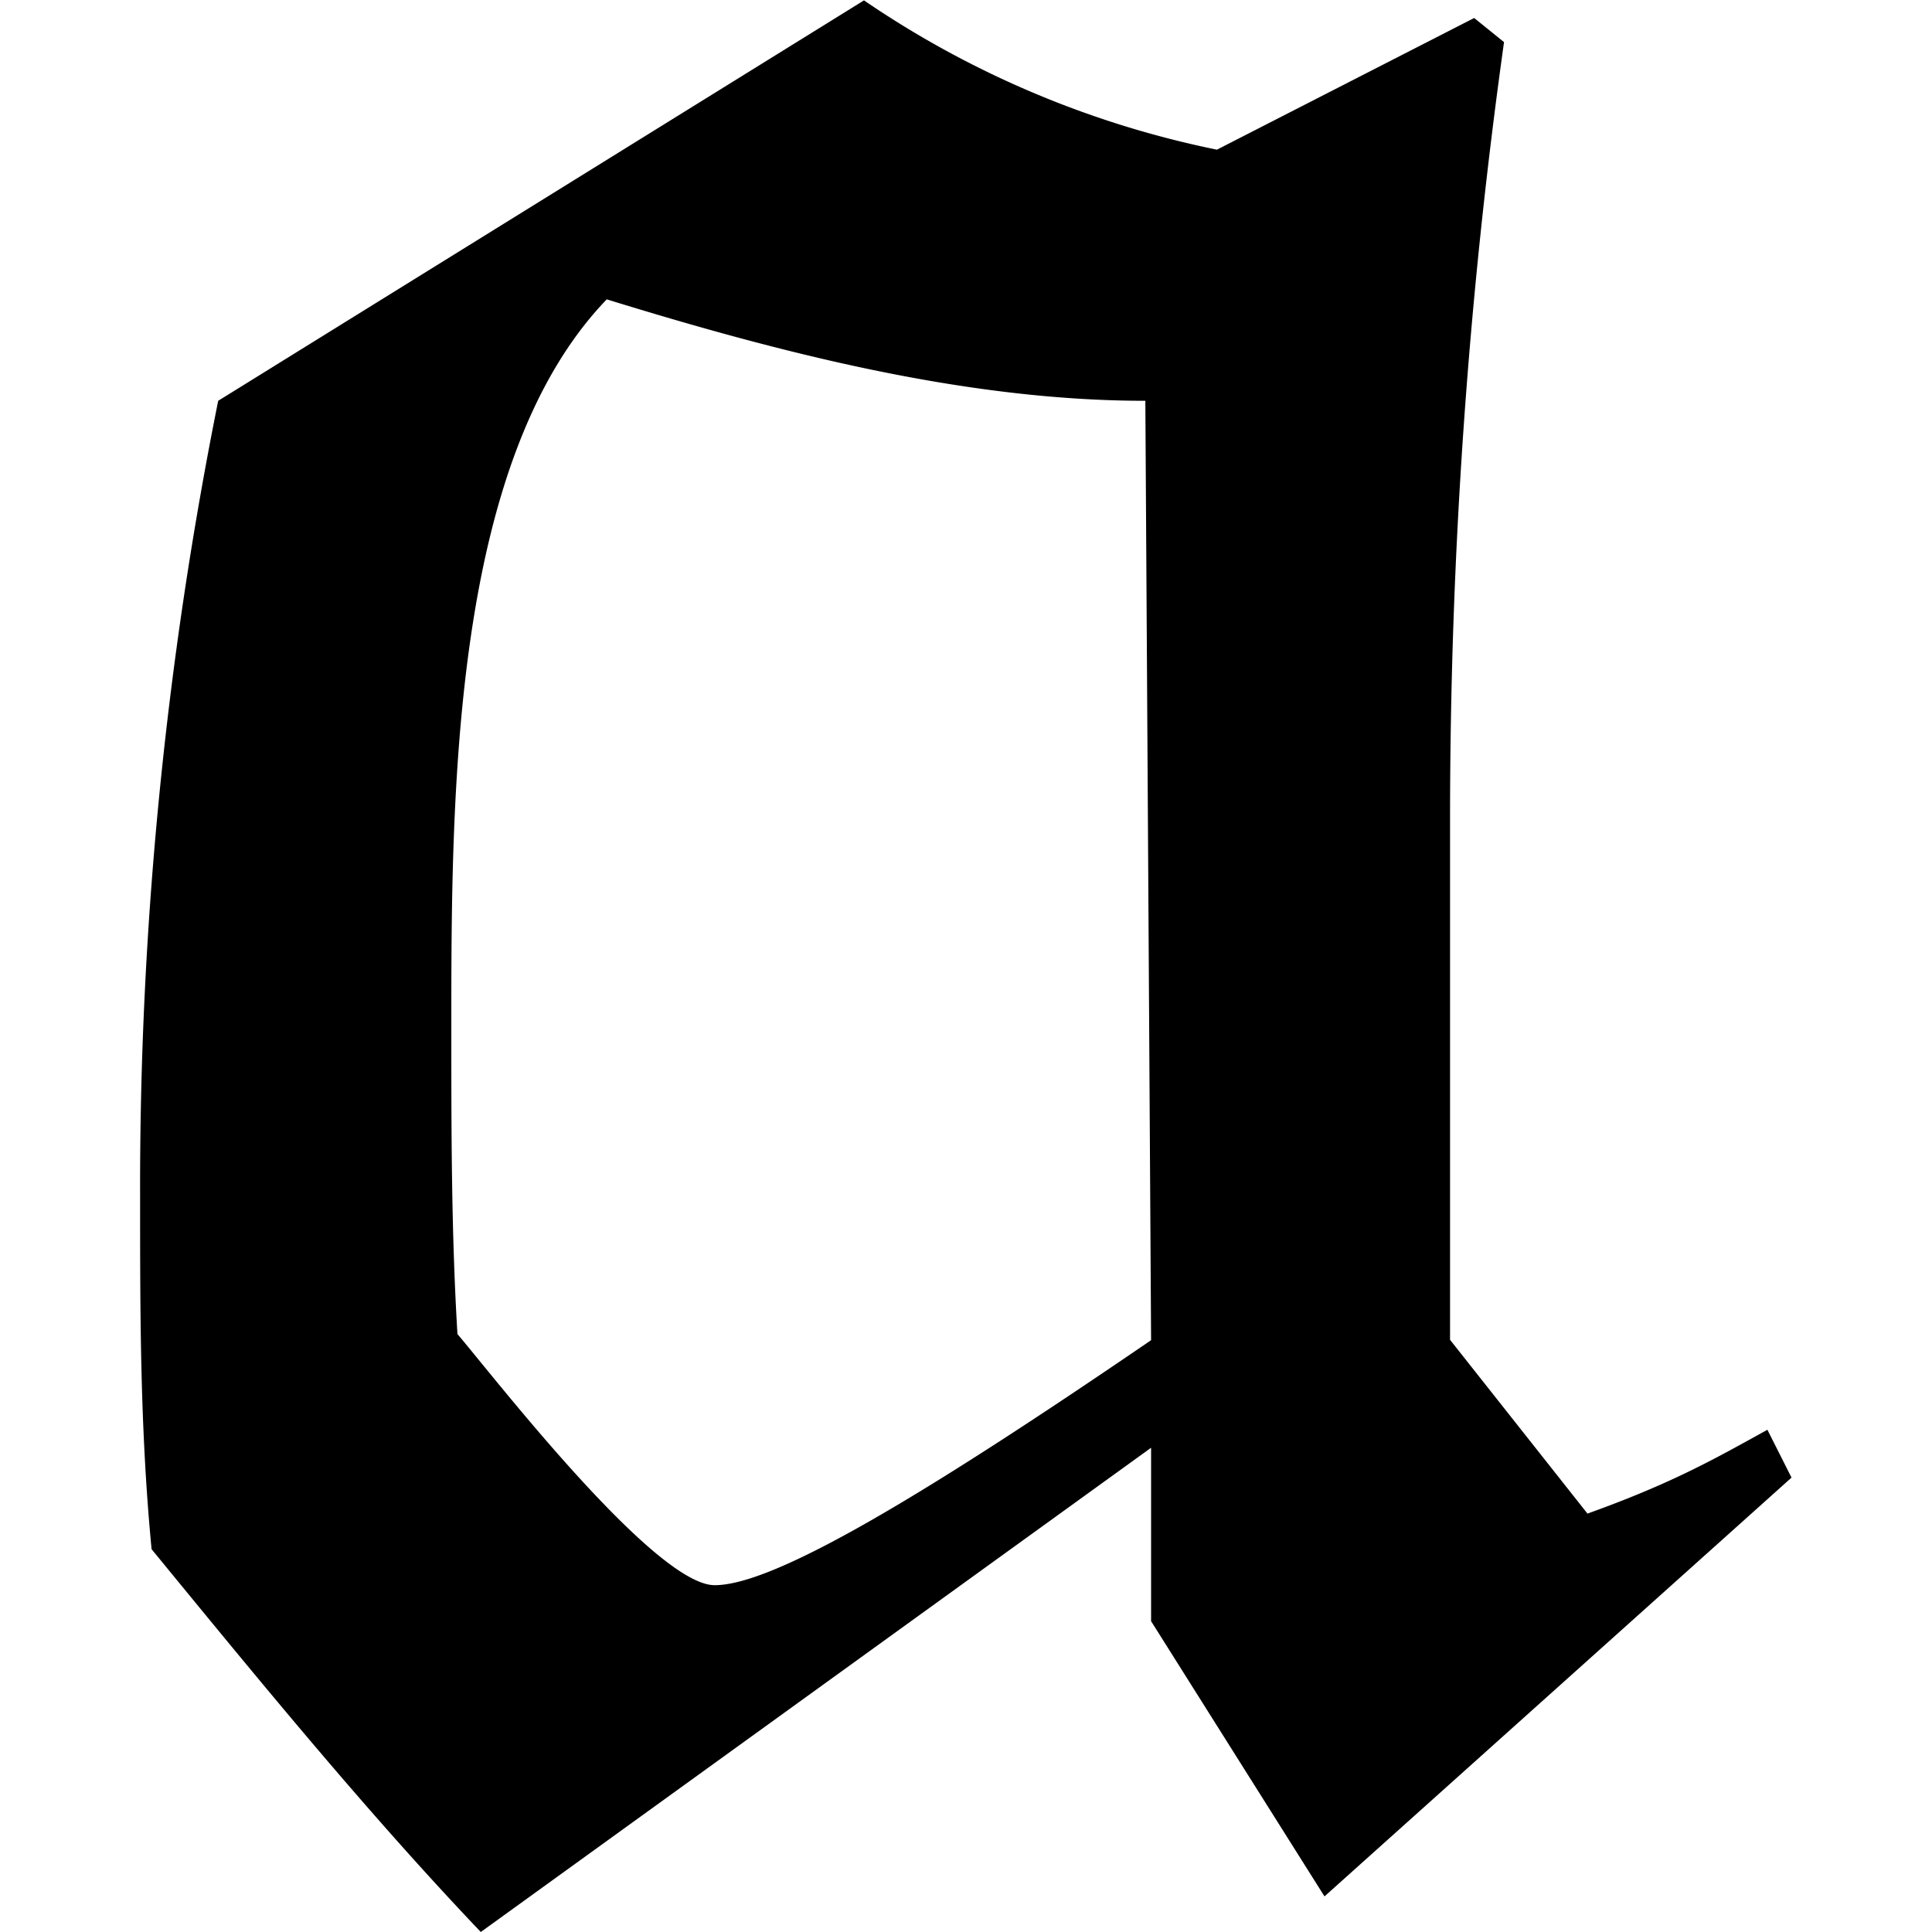 <svg xmlns="http://www.w3.org/2000/svg" xmlns:xlink="http://www.w3.org/1999/xlink" width="64" height="64" viewBox="0 0 4.313 5.047"><svg overflow="visible" x="-.641" y="4.688"><path style="stroke:none" d="M3.281-.906v.453l.453.719 1.22-1.094-.063-.125c-.141.078-.25.14-.47.219l-.359-.454v-1.359c0-.687.047-1.36.141-2.031l-.078-.063-.672.344a2.53 2.53 0 0 1-.922-.39L.844-3.641A10.41 10.41 0 0 0 .64-1.562c0 .312 0 .609.03.921.282.344.563.688.86 1zm0-.281c-.594.406-.984.64-1.14.64-.157 0-.579-.547-.672-.656-.016-.266-.016-.531-.016-.797 0-.61 0-1.484.406-1.906.454.14.938.265 1.407.265zm0 0"/></svg></svg>